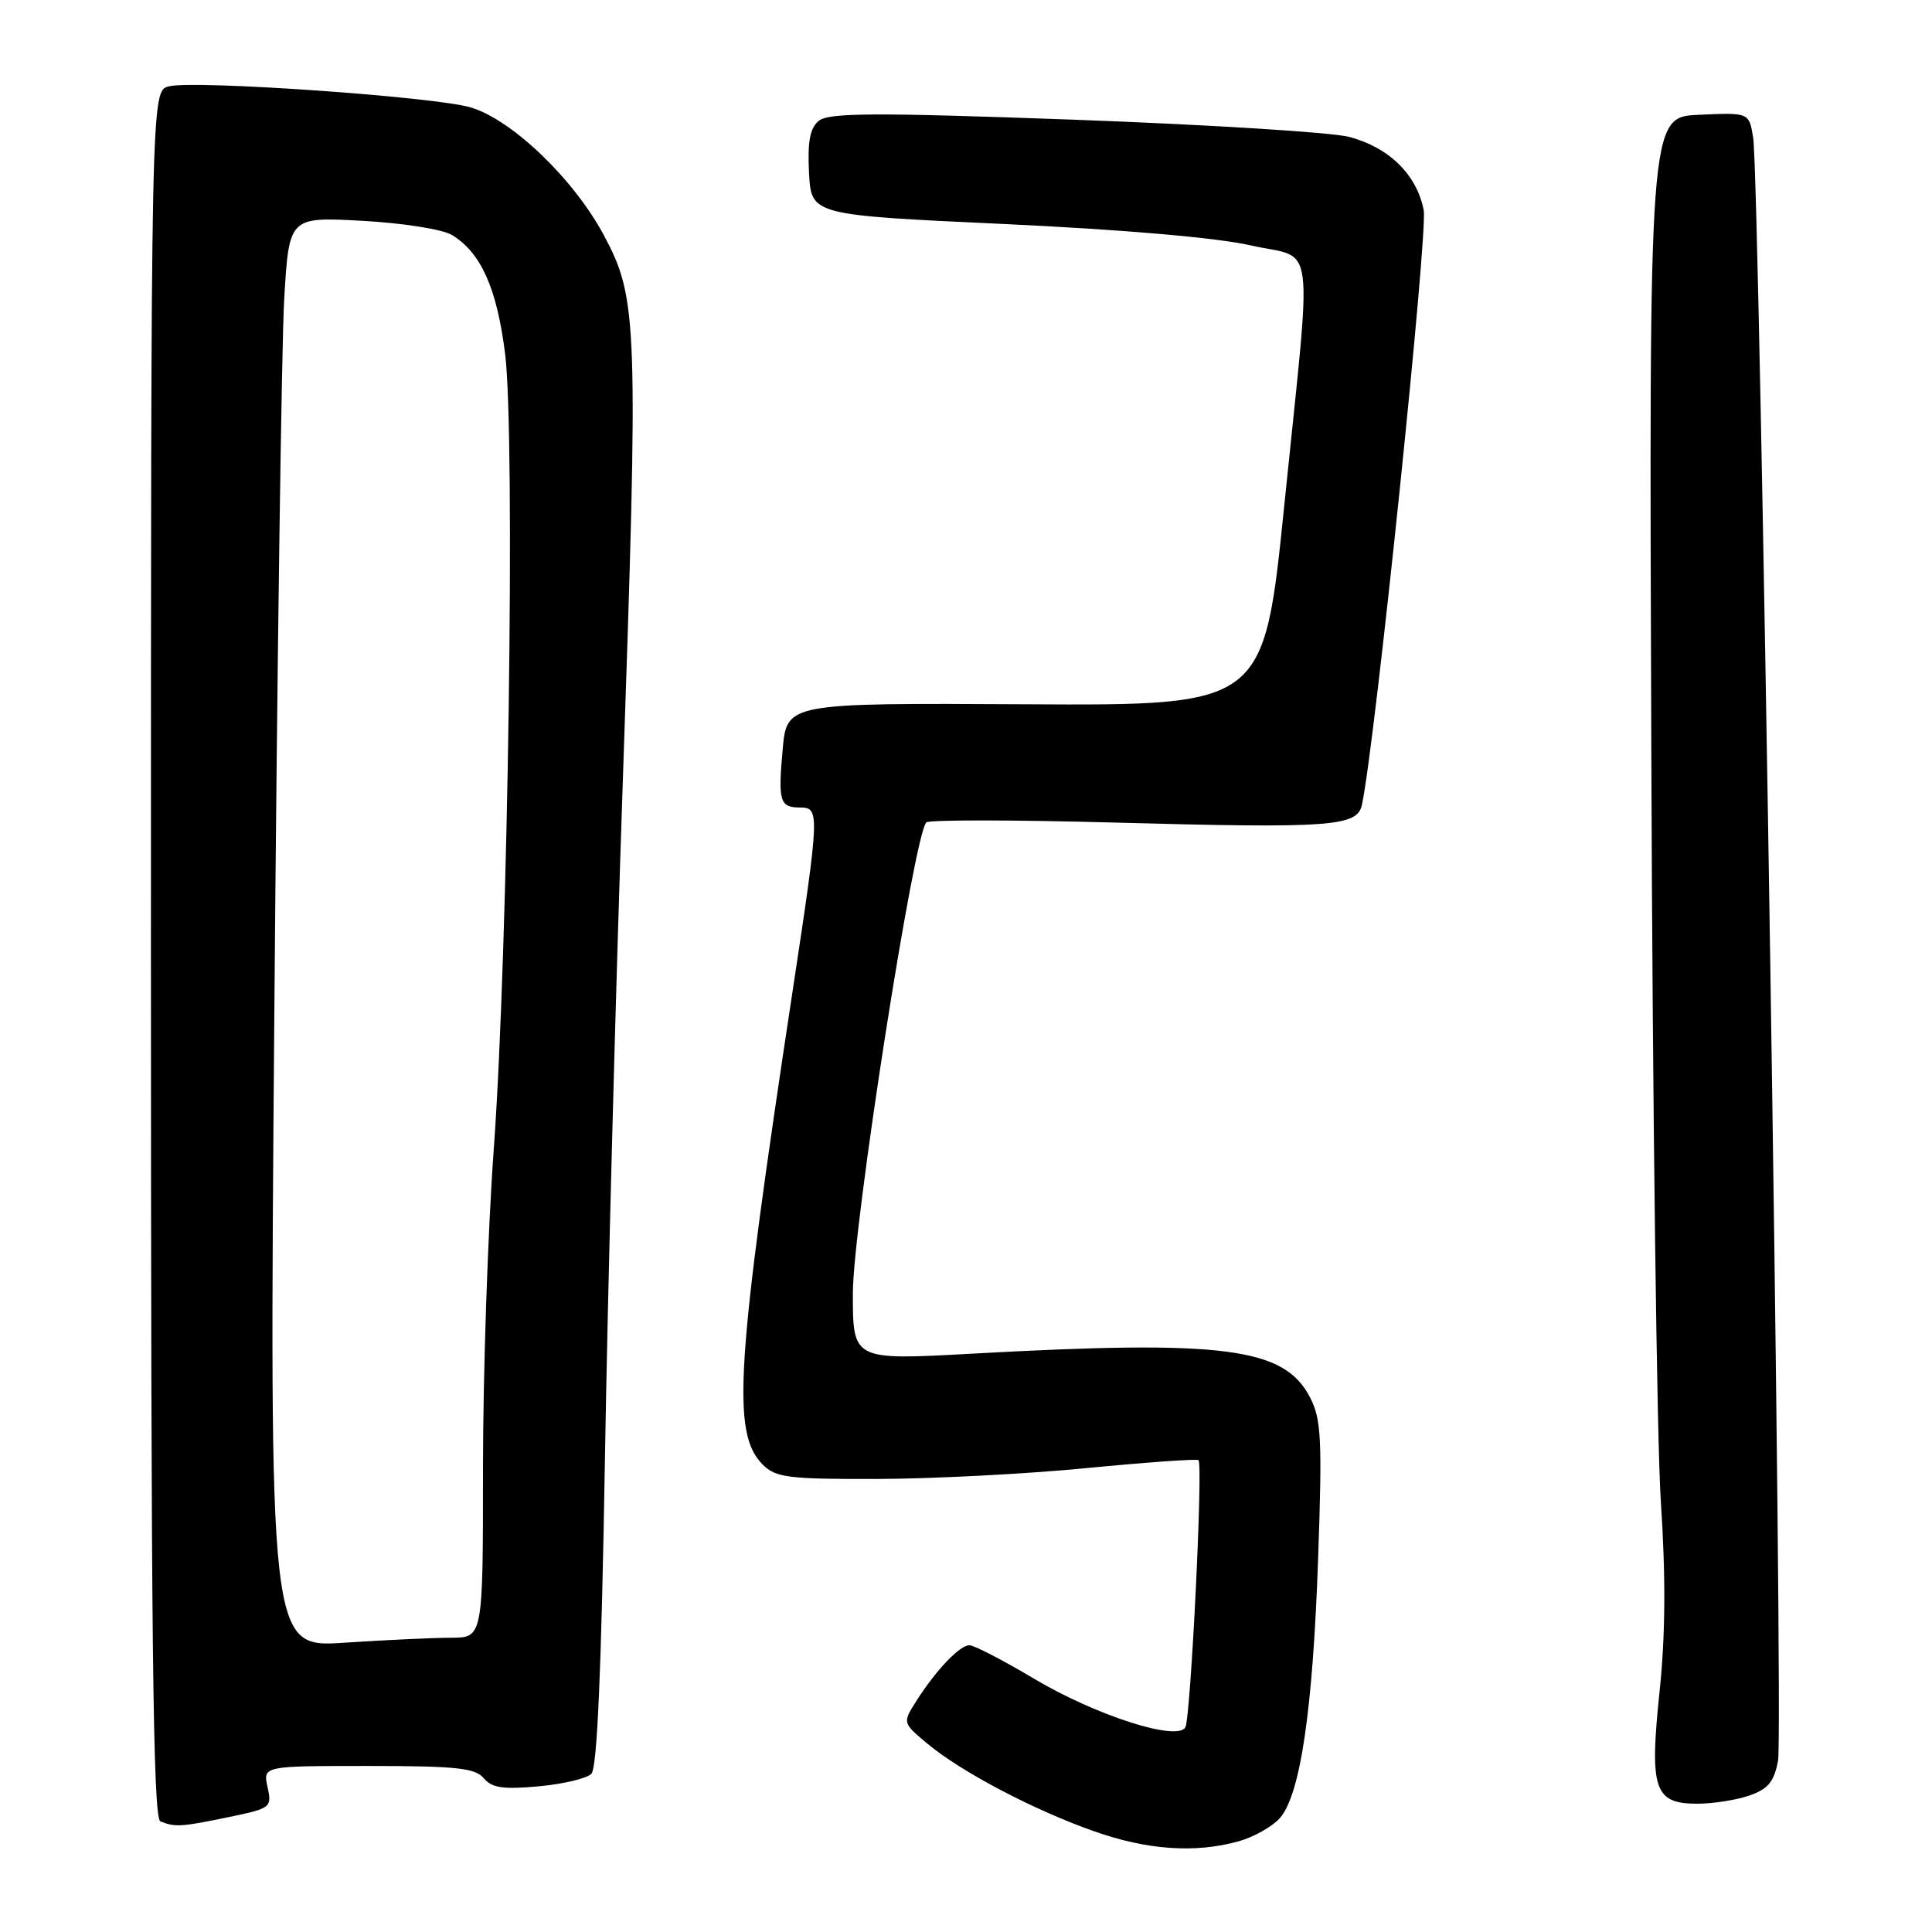 <?xml version="1.0" encoding="UTF-8" standalone="no"?>
<!DOCTYPE svg PUBLIC "-//W3C//DTD SVG 1.1//EN" "http://www.w3.org/Graphics/SVG/1.1/DTD/svg11.dtd" >
<svg xmlns="http://www.w3.org/2000/svg" xmlns:xlink="http://www.w3.org/1999/xlink" version="1.1" viewBox="0 0 256 256">
 <g >
 <path fill="currentColor"
d=" M 164.10 243.99 C 166.08 243.44 168.53 242.07 169.55 240.95 C 172.29 237.92 173.96 226.68 174.66 206.48 C 175.21 190.64 175.08 188.05 173.58 185.15 C 170.16 178.55 162.20 177.52 128.75 179.37 C 113.00 180.24 113.00 180.24 113.01 171.37 C 113.01 162.45 121.15 110.32 122.75 108.97 C 123.16 108.62 134.30 108.63 147.50 108.99 C 176.45 109.78 179.86 109.53 180.47 106.62 C 182.23 98.28 189.22 30.87 188.65 27.86 C 187.75 23.15 184.04 19.51 178.73 18.13 C 176.40 17.53 160.00 16.51 142.29 15.86 C 115.84 14.90 109.79 14.93 108.49 16.01 C 107.32 16.98 106.99 18.76 107.20 22.91 C 107.50 28.50 107.50 28.50 133.00 29.68 C 148.94 30.43 161.22 31.49 165.75 32.52 C 174.42 34.49 173.90 30.42 170.17 67.00 C 167.47 93.50 167.47 93.50 135.87 93.32 C 104.26 93.15 104.26 93.15 103.71 99.29 C 103.08 106.22 103.32 107.00 106.06 107.00 C 108.62 107.00 108.59 107.80 105.06 131.09 C 97.49 180.95 96.92 189.92 101.07 194.07 C 102.79 195.79 104.47 196.00 116.25 195.97 C 123.54 195.95 136.02 195.31 143.98 194.53 C 151.94 193.76 158.62 193.28 158.81 193.48 C 159.43 194.10 157.76 227.77 157.06 228.90 C 155.92 230.75 145.18 227.29 137.04 222.45 C 132.93 220.00 129.06 218.00 128.46 218.00 C 127.16 218.00 124.04 221.28 121.42 225.39 C 119.58 228.29 119.58 228.29 122.92 231.07 C 127.38 234.79 136.94 239.82 144.96 242.65 C 152.00 245.14 158.37 245.58 164.10 243.99 Z  M 30.22 240.79 C 35.91 239.62 36.05 239.51 35.45 236.79 C 34.84 234.00 34.84 234.00 48.80 234.00 C 60.44 234.00 62.98 234.27 64.10 235.62 C 65.16 236.90 66.66 237.13 71.34 236.70 C 74.58 236.41 77.74 235.66 78.36 235.04 C 79.13 234.27 79.69 221.34 80.15 193.71 C 80.51 171.59 81.58 131.23 82.51 104.00 C 84.61 42.63 84.51 39.58 80.03 31.20 C 76.05 23.74 67.86 15.87 62.36 14.23 C 57.65 12.82 25.76 10.59 22.38 11.44 C 20.00 12.04 20.00 12.04 20.00 126.44 C 20.00 217.02 20.26 240.94 21.25 241.34 C 23.21 242.13 24.00 242.08 30.22 240.79 Z  M 231.82 237.91 C 234.28 237.06 235.08 236.08 235.60 233.31 C 236.33 229.44 233.17 23.48 232.30 18.21 C 231.76 14.91 231.76 14.91 225.13 15.21 C 218.50 15.50 218.50 15.50 218.81 100.00 C 218.97 146.47 219.54 191.00 220.07 198.94 C 220.73 208.96 220.68 216.65 219.91 224.06 C 218.54 237.09 219.18 239.00 224.89 239.00 C 226.98 239.00 230.11 238.51 231.82 237.91 Z  M 36.35 134.41 C 36.72 88.26 37.31 45.60 37.66 39.61 C 38.30 28.73 38.30 28.73 48.00 29.26 C 53.46 29.56 58.66 30.39 59.91 31.15 C 63.74 33.50 65.84 38.19 66.93 46.89 C 68.30 57.83 67.33 126.09 65.43 152.22 C 64.64 163.06 64.00 182.08 64.00 194.47 C 64.00 217.00 64.00 217.00 59.75 217.01 C 57.41 217.01 51.04 217.31 45.59 217.67 C 35.68 218.32 35.68 218.32 36.35 134.41 Z "/>
</g>
</svg>